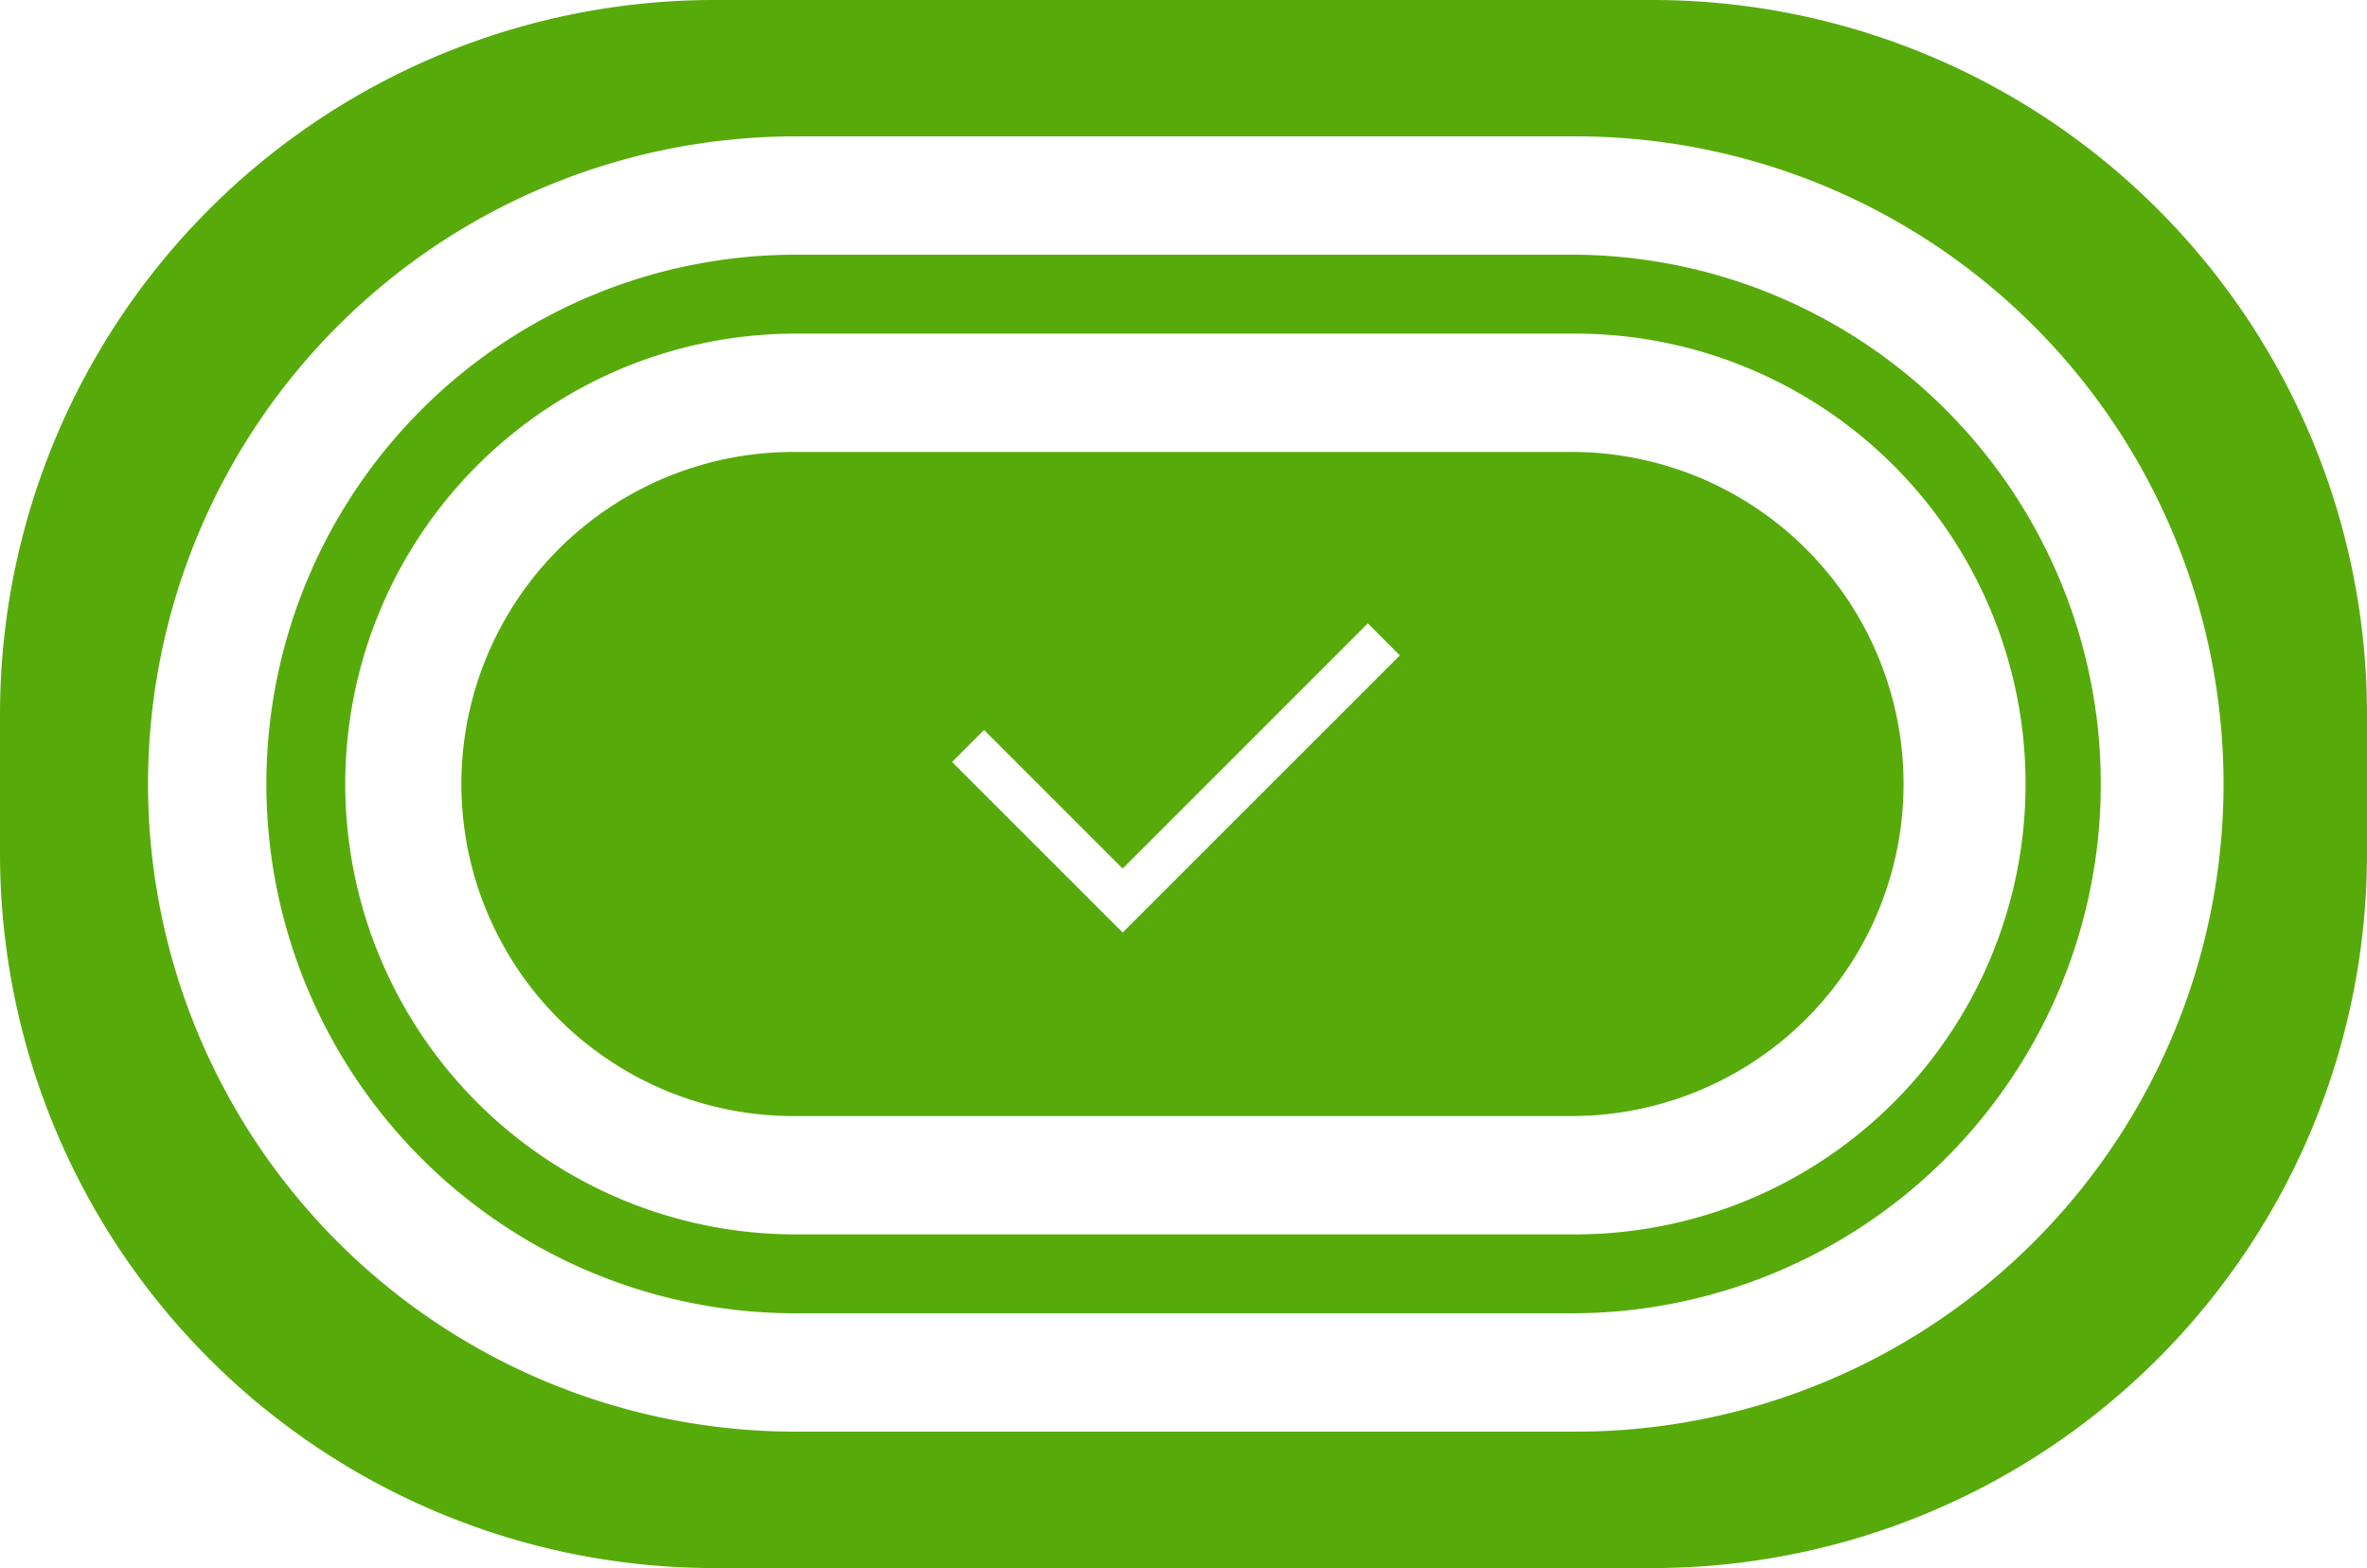 <svg id="booking" xmlns="http://www.w3.org/2000/svg" width="157" height="104" viewBox="0 0 157 104">
<defs>
    <style>
      .cls-1 {
        fill: #56ab0a;
        fill-rule: evenodd;
      }
    </style>
  </defs>
  <g id="step_2" data-name="step 2">
    <path id="Forma_1_copy_4" data-name="Forma 1 copy 4" class="cls-1" d="M109.614,0H47.386A47.383,47.383,0,0,0,0,47.381v9.239A47.383,47.383,0,0,0,47.386,104h62.228A47.383,47.383,0,0,0,157,56.619V47.381A47.382,47.382,0,0,0,109.614,0Zm-5.377,94.953H52.773a42.954,42.954,0,1,1,0-85.908h51.464A42.954,42.954,0,1,1,104.237,94.951Zm0-64.977H52.773a22.023,22.023,0,1,0,0,44.045h51.464A22.023,22.023,0,0,0,104.237,29.974Zm0-13.082H52.773a35.105,35.105,0,1,0,0,70.21h51.464A35.105,35.105,0,0,0,104.237,16.892Zm0,64.977H52.773a29.872,29.872,0,1,1,0-59.744h51.464A29.872,29.872,0,1,1,104.237,81.869Zm-11.388-38.4L74.465,61.849l-2.121-2.121h0l-9.193-9.192,2.121-2.121,9.192,9.192L90.728,41.343Z"/>
  </g>
</svg>
